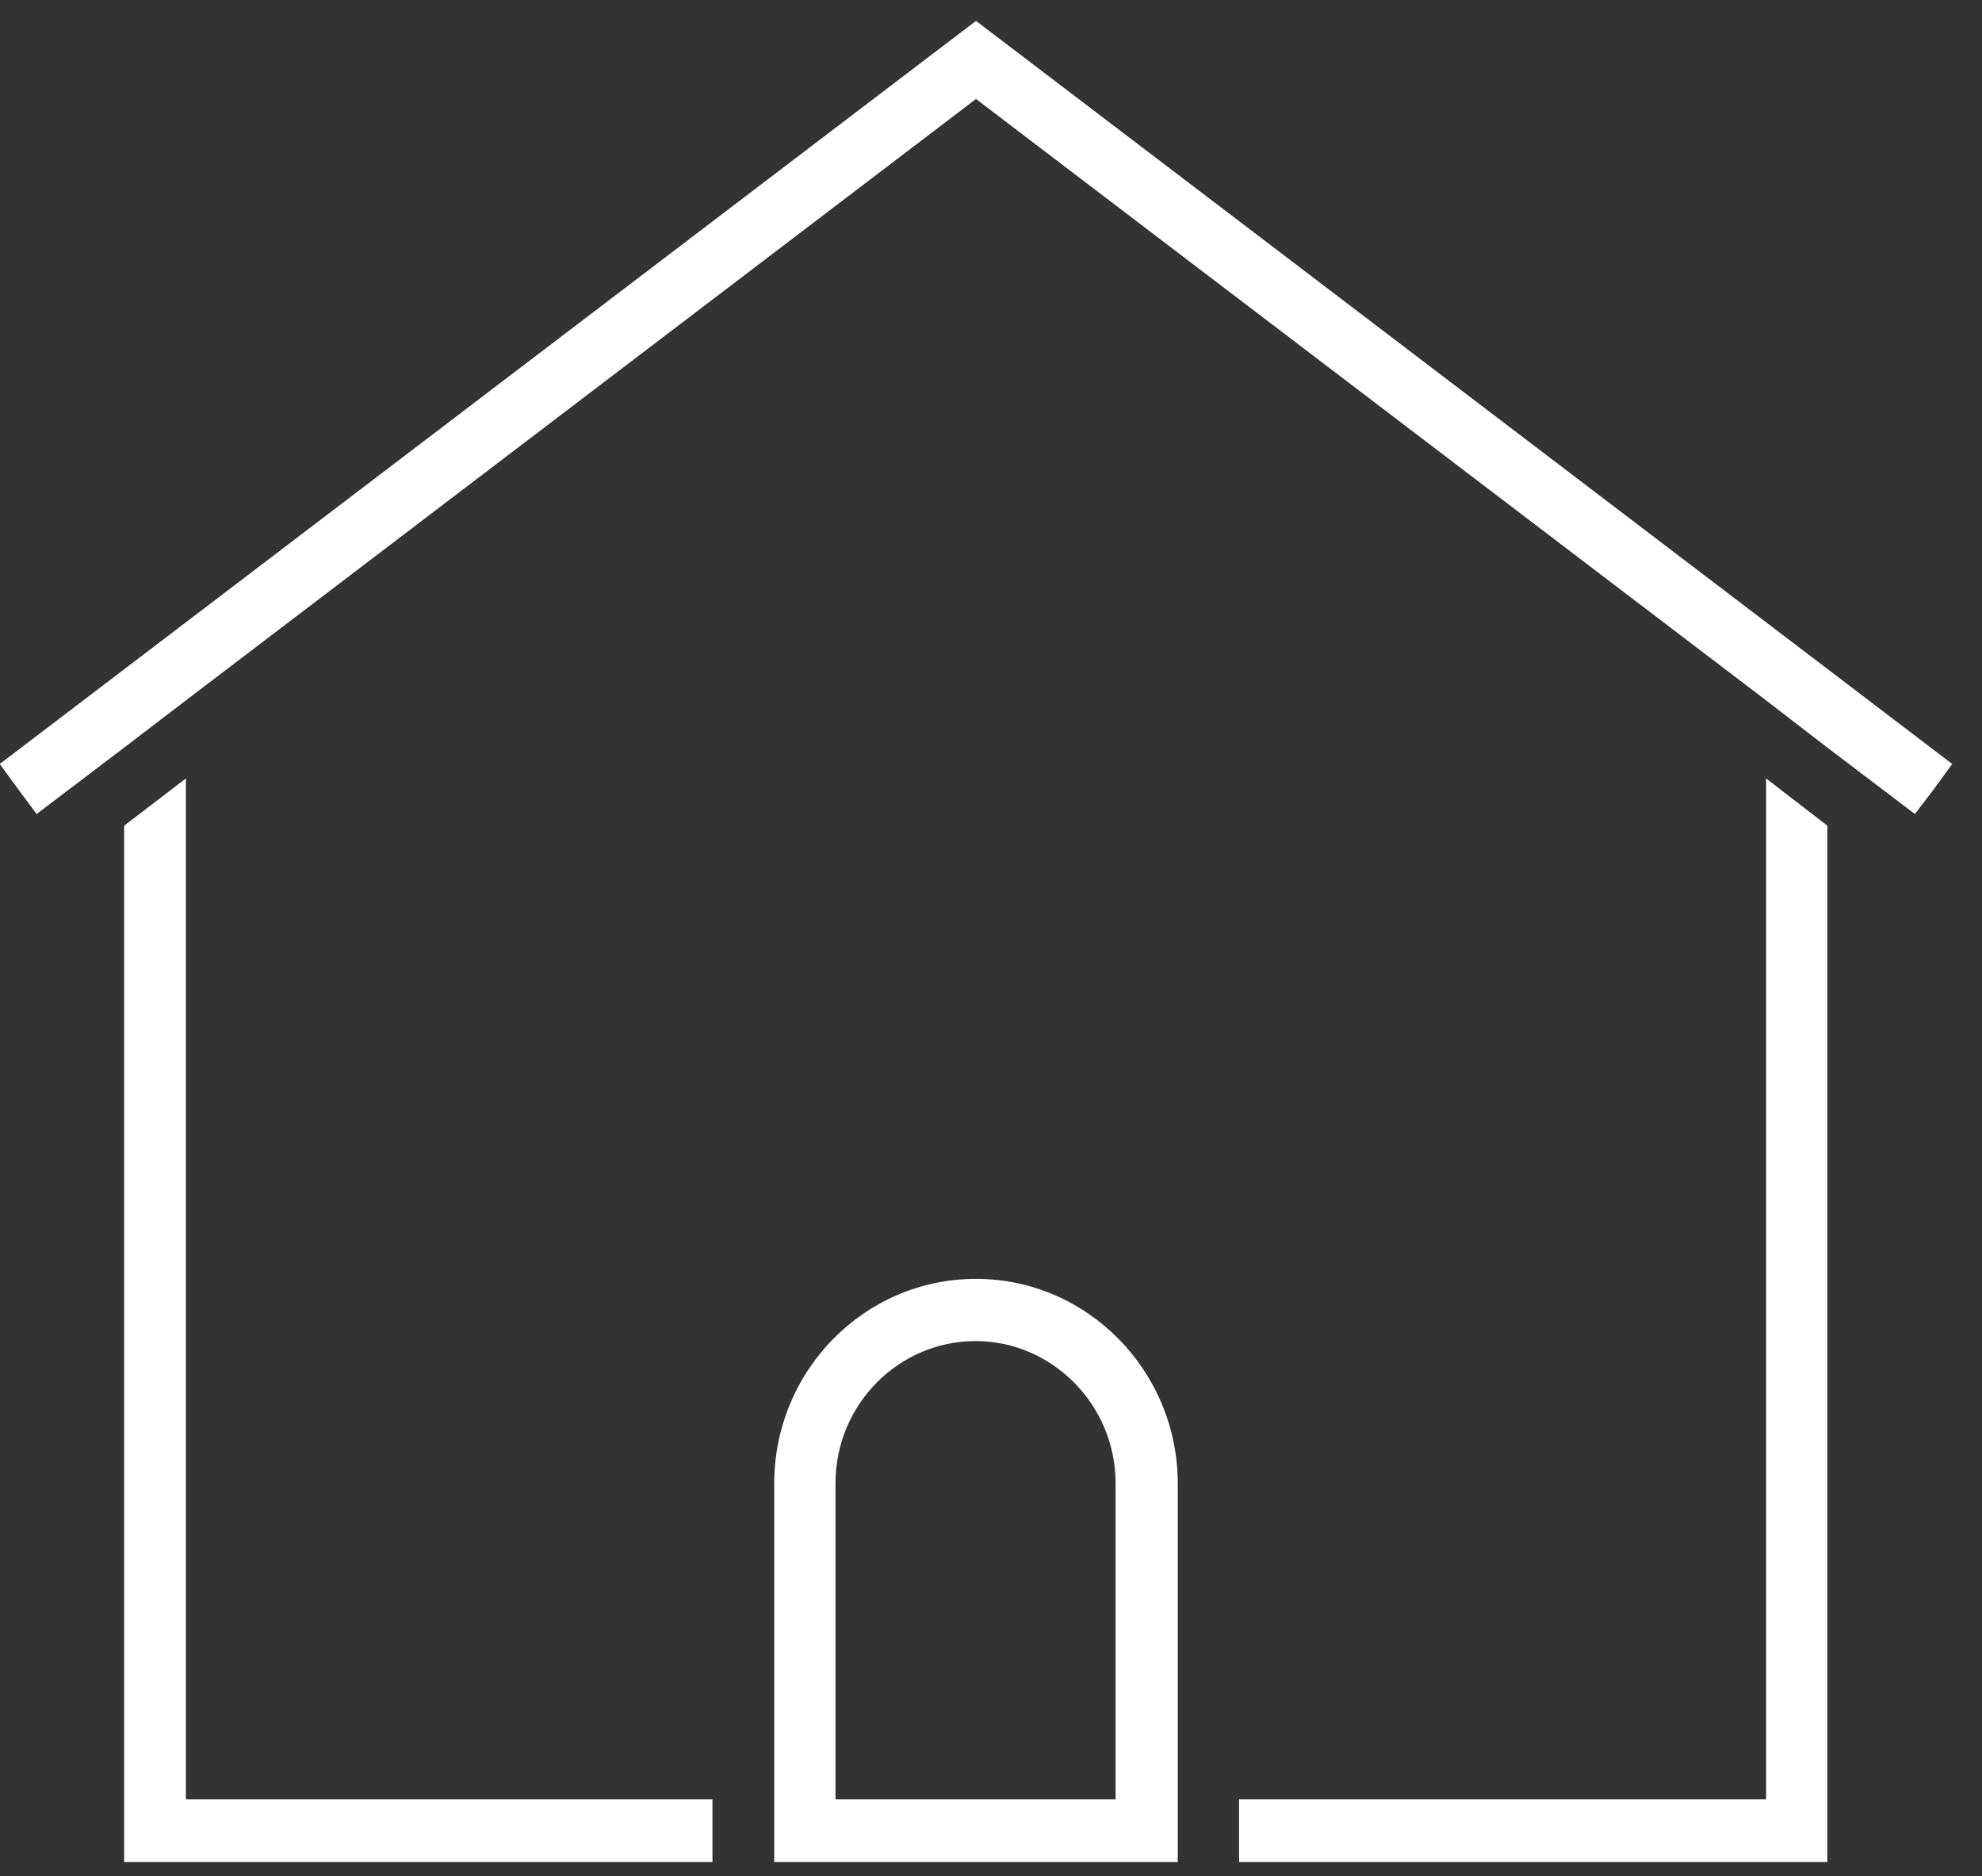 <svg width="56" height="53" viewBox="0 0 56 53" fill="none" xmlns="http://www.w3.org/2000/svg">
<rect x="0" y="0" width="56" height="53" fill="#333333" stroke="none"/>
<g clip-path="url(#clip0_907_14560)">
<path d="M49.9 50.833H35.009V52.603H51.631V23.326L49.9 21.992V50.833Z" fill="white"/>
<path d="M5.252 21.992L3.508 23.326V52.603H20.13V50.833H5.252V21.992Z" fill="white"/>
<path d="M55.159 21.583L27.576 0.59L-0.007 21.583L0.514 22.296L1.035 22.996L3.508 21.12L5.252 19.786L27.576 2.796L49.9 19.786L51.631 21.12L54.104 22.996L54.638 22.296L55.159 21.583Z" fill="white"/>
<path d="M27.576 36.129C24.426 36.129 21.875 38.718 21.875 41.916V52.603H33.277V41.916C33.277 38.732 30.726 36.129 27.576 36.129ZM31.533 50.833H23.606V41.902C23.606 39.683 25.389 37.886 27.563 37.886C29.737 37.886 31.52 39.696 31.52 41.902V50.833H31.533Z" fill="white"/>
</g>
<defs>
<clipPath id="clip0_907_14560">
<rect width="55.166" height="52.013" fill="white" transform="translate(-0.007 0.59)"/>
</clipPath>
</defs>
</svg>
